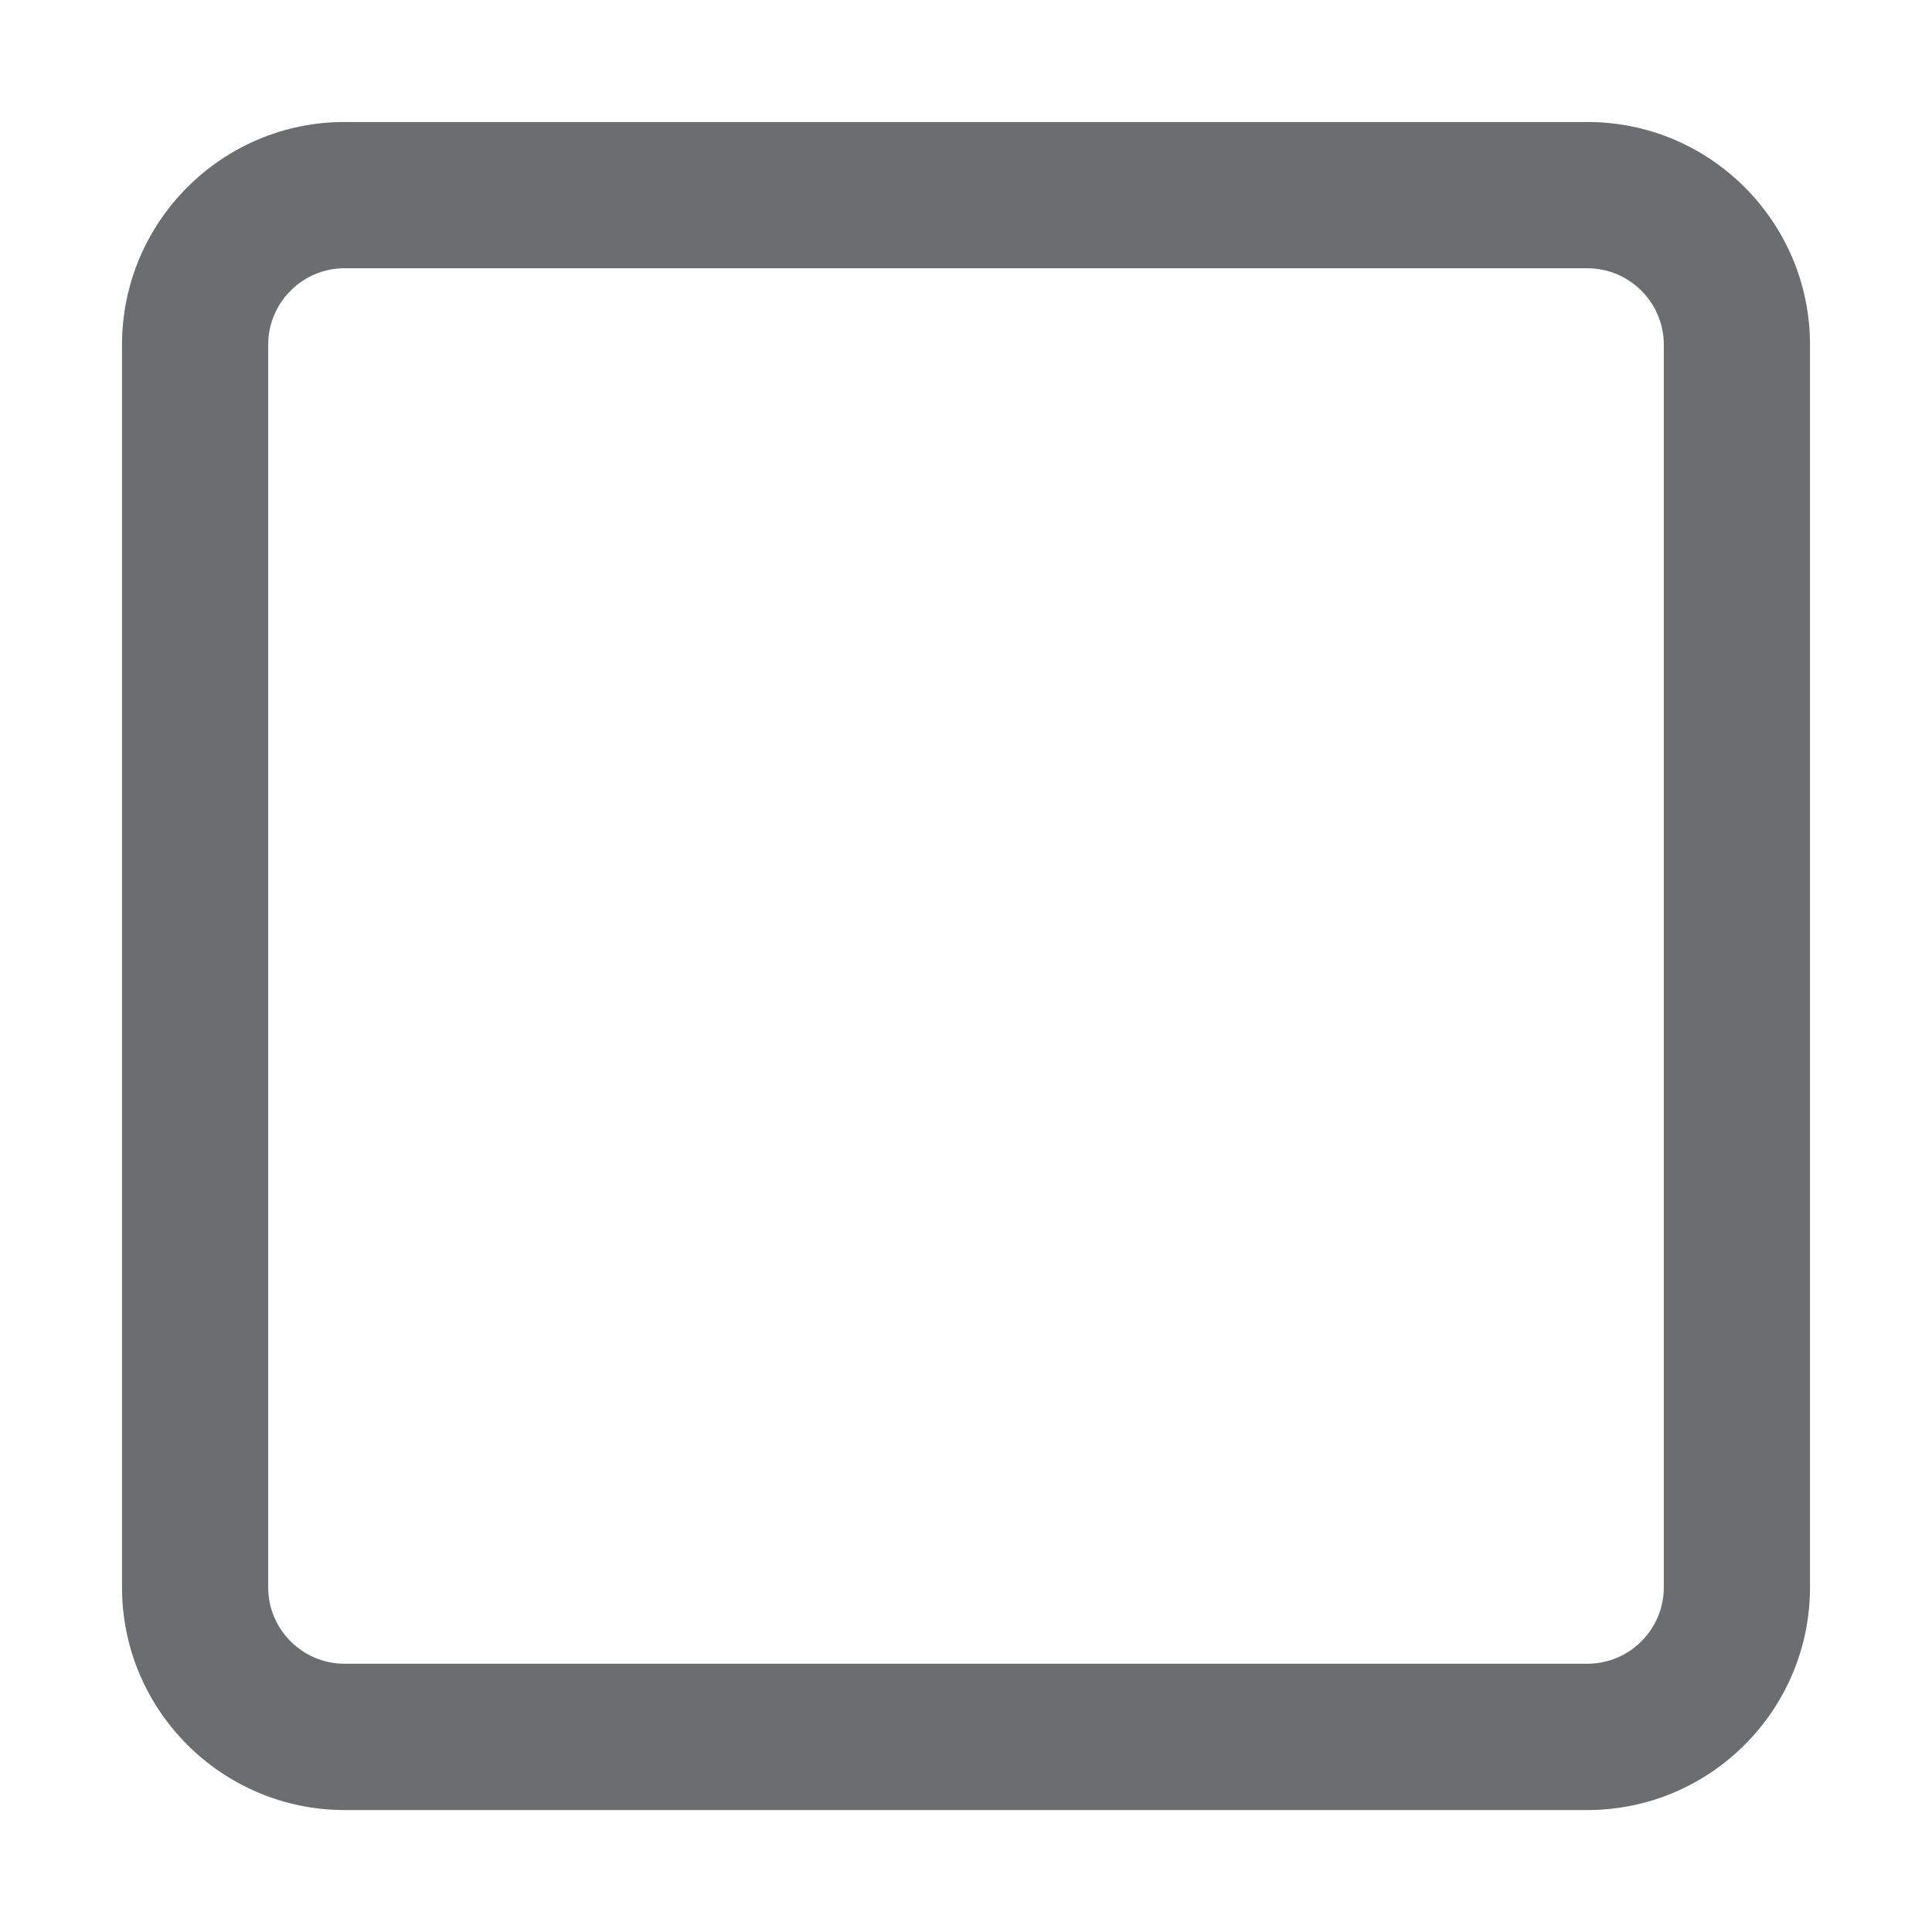 <?xml version="1.0" standalone="no"?><!DOCTYPE svg PUBLIC "-//W3C//DTD SVG 1.1//EN" "http://www.w3.org/Graphics/SVG/1.1/DTD/svg11.dtd"><svg t="1631929934317" class="icon" viewBox="0 0 1024 1024" version="1.1" xmlns="http://www.w3.org/2000/svg" p-id="2427" xmlns:xlink="http://www.w3.org/1999/xlink" width="200" height="200"><defs><style type="text/css"></style></defs><path d="M841.34 959.36H182.66c-65.06 0-117.99-52.94-117.99-118.02V182.69c0-65.08 52.94-118.04 117.99-118.04h658.68c65.06 0 117.99 52.96 117.99 118.04v658.65c0 65.08-52.93 118.02-117.99 118.02zM182.66 142.17c-22.31 0-40.51 18.18-40.51 40.51v658.65c0 22.34 18.2 40.49 40.51 40.49h658.68c22.31 0 40.51-18.15 40.51-40.49V182.69c0-22.34-18.2-40.51-40.51-40.51H182.66z" fill="#6C6D6E" p-id="2428"></path></svg>